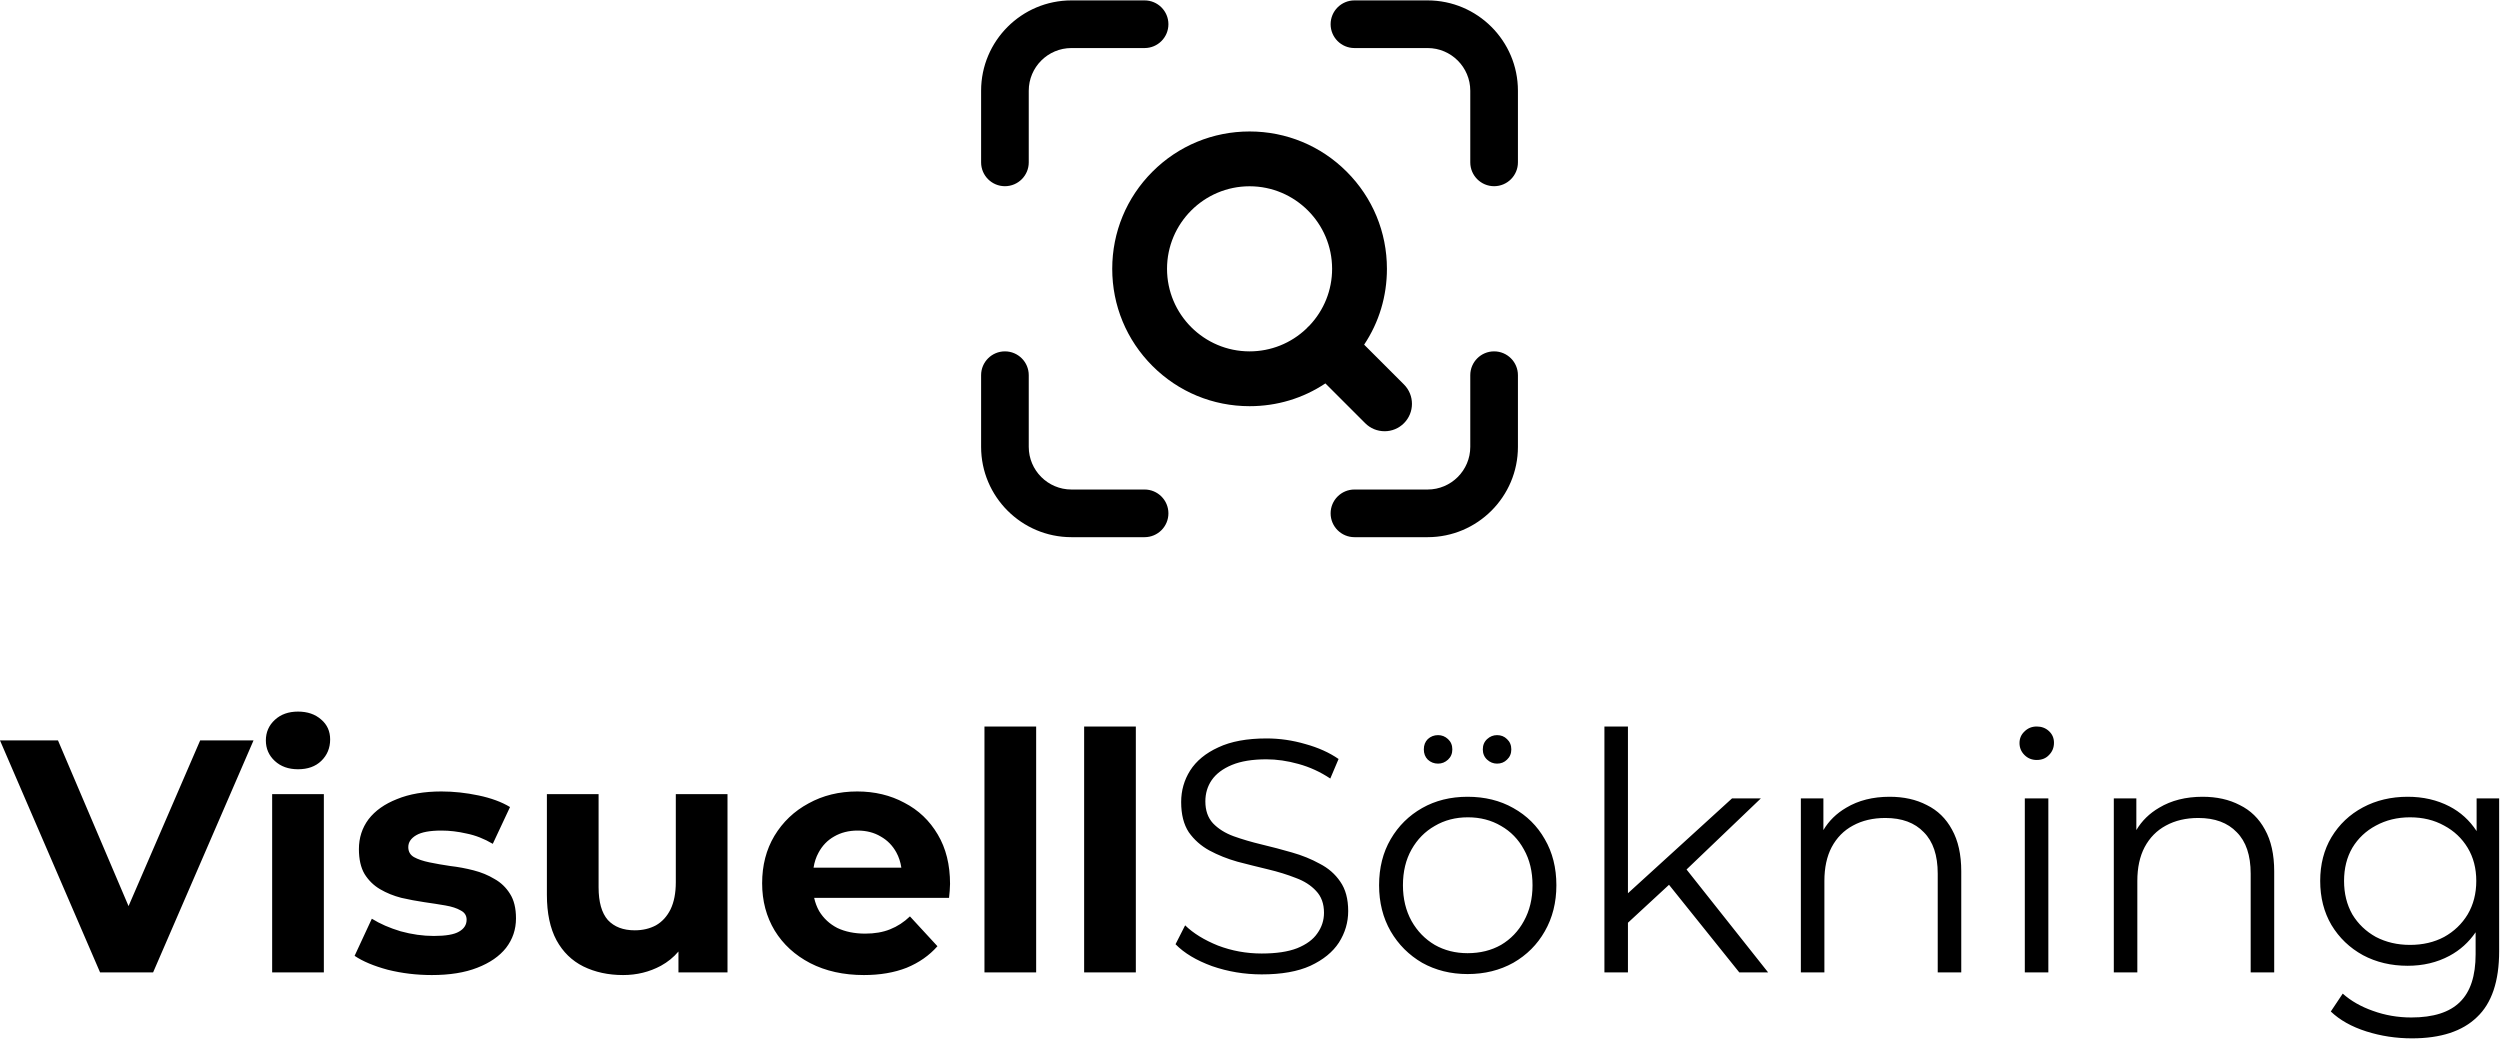 <svg width="344" height="143" viewBox="0 0 344 143" fill="none" xmlns="http://www.w3.org/2000/svg">
<path fill-rule="evenodd" clip-rule="evenodd" d="M138.278 25.621C140.088 25.621 141.556 24.153 141.556 22.343V12.483C141.556 9.246 144.19 6.612 147.427 6.612H157.496C159.306 6.612 160.774 5.144 160.774 3.334C160.774 1.524 159.306 0.055 157.496 0.055H147.427C140.574 0.055 135 5.63 135 12.483V22.343C135 24.153 136.468 25.621 138.278 25.621ZM186.371 0.055H196.44C203.292 0.055 208.867 5.63 208.867 12.483V22.343C208.867 24.153 207.399 25.621 205.589 25.621C203.779 25.621 202.31 24.153 202.31 22.343V12.483C202.31 9.246 199.677 6.612 196.44 6.612H186.371C184.561 6.612 183.093 5.144 183.093 3.334C183.093 1.524 184.561 0.055 186.371 0.055ZM202.31 51.626C202.31 49.816 203.779 48.348 205.589 48.348C207.399 48.348 208.867 49.816 208.867 51.626V61.488C208.867 68.34 203.292 73.915 196.44 73.915H186.371C184.561 73.915 183.093 72.447 183.093 70.637C183.093 68.827 184.561 67.358 186.371 67.358H196.44C199.677 67.358 202.31 64.725 202.31 61.488V51.626ZM147.427 67.358H157.496C159.306 67.358 160.774 68.827 160.774 70.637C160.774 72.447 159.306 73.915 157.496 73.915H147.427C140.574 73.915 135 68.34 135 61.488V51.626C135 49.815 136.468 48.348 138.278 48.348C140.088 48.348 141.556 49.816 141.556 51.626V61.488C141.556 64.725 144.19 67.358 147.427 67.358ZM190.516 59.339C191.524 59.339 192.471 58.947 193.183 58.235C194.653 56.765 194.653 54.372 193.183 52.902L187.706 47.425C189.762 44.339 190.841 40.758 190.841 36.99C190.841 31.942 188.876 27.195 185.306 23.625C181.737 20.055 176.99 18.09 171.942 18.09C166.893 18.09 162.147 20.055 158.577 23.625C155.008 27.195 153.043 31.942 153.043 36.99C153.043 42.039 155.008 46.786 158.577 50.356C162.147 53.926 166.893 55.891 171.942 55.891C175.71 55.891 179.29 54.812 182.374 52.756L187.851 58.233C188.563 58.946 189.51 59.337 190.518 59.337L190.516 59.339ZM180.173 44.807C180.098 44.871 180.026 44.938 179.958 45.005C179.889 45.074 179.822 45.147 179.756 45.223C177.634 47.241 174.862 48.349 171.94 48.349C165.677 48.349 160.583 43.253 160.583 36.99C160.583 30.728 165.678 25.631 171.94 25.631C178.203 25.631 183.298 30.728 183.298 36.99C183.298 39.912 182.188 42.684 180.173 44.807ZM37.448 133.803V109.27H44.562V133.803H37.448ZM41.005 105.85C39.698 105.85 38.634 105.47 37.813 104.71C36.992 103.95 36.582 103.007 36.582 101.883C36.582 100.758 36.992 99.815 37.813 99.055C38.634 98.295 39.698 97.915 41.005 97.915C42.312 97.915 43.376 98.28 44.197 99.01C45.018 99.709 45.428 100.621 45.428 101.746C45.428 102.931 45.018 103.919 44.197 104.71C43.407 105.47 42.343 105.85 41.005 105.85ZM135.462 133.803V99.967H142.575V133.803H135.462ZM149.177 99.967V133.803H156.291V99.967H149.177ZM224.005 133.803V126.969L229.656 121.747L239.327 133.803H243.294L232.069 119.642L242.291 109.863H238.324L224.005 122.911V99.967H220.768V133.803H224.005ZM278.614 133.803V109.863H281.852V133.803H278.614ZM280.255 104.573C279.587 104.573 279.024 104.345 278.568 103.889C278.112 103.433 277.884 102.886 277.884 102.247C277.884 101.609 278.112 101.077 278.568 100.651C279.024 100.195 279.587 99.967 280.255 99.967C280.924 99.967 281.487 100.18 281.943 100.606C282.399 101.031 282.627 101.563 282.627 102.202C282.627 102.871 282.399 103.433 281.943 103.889C281.517 104.345 280.955 104.573 280.255 104.573ZM308.188 110.775C306.729 110.015 305.026 109.635 303.081 109.635C300.77 109.635 298.779 110.136 297.107 111.139C295.764 111.921 294.715 112.947 293.961 114.219V109.863H290.86V133.803H294.097V121.217C294.097 119.393 294.432 117.843 295.101 116.566C295.8 115.259 296.773 114.271 298.019 113.602C299.296 112.903 300.785 112.553 302.488 112.553C304.768 112.553 306.531 113.207 307.777 114.514C309.054 115.791 309.693 117.691 309.693 120.214V133.803H312.93V119.895C312.93 117.584 312.505 115.669 311.653 114.149C310.833 112.629 309.677 111.504 308.188 110.775ZM325.597 141.919C327.604 142.558 329.701 142.877 331.89 142.877C335.842 142.877 338.821 141.904 340.828 139.959C342.864 138.043 343.883 135.019 343.883 130.884V109.863H340.782V114.36C339.817 112.883 338.571 111.748 337.043 110.957C335.34 110.075 333.425 109.635 331.297 109.635C329.017 109.635 326.965 110.121 325.141 111.094C323.317 112.067 321.873 113.435 320.809 115.198C319.776 116.931 319.259 118.937 319.259 121.217C319.259 123.497 319.776 125.519 320.809 127.282C321.873 129.045 323.317 130.428 325.141 131.431C326.965 132.404 329.017 132.891 331.297 132.891C333.425 132.891 335.34 132.435 337.043 131.523C338.5 130.742 339.7 129.661 340.645 128.28V131.295C340.645 134.274 339.931 136.463 338.502 137.861C337.073 139.29 334.839 140.004 331.799 140.004C329.944 140.004 328.181 139.7 326.509 139.092C324.868 138.515 323.484 137.724 322.36 136.721L320.718 139.183C321.964 140.369 323.591 141.281 325.597 141.919ZM336.313 128.923C334.945 129.653 333.38 130.018 331.616 130.018C329.884 130.018 328.318 129.653 326.92 128.923C325.552 128.163 324.472 127.13 323.682 125.823C322.922 124.485 322.542 122.95 322.542 121.217C322.542 119.484 322.922 117.964 323.682 116.657C324.472 115.35 325.552 114.331 326.92 113.602C328.318 112.842 329.884 112.462 331.616 112.462C333.38 112.462 334.945 112.842 336.313 113.602C337.681 114.331 338.76 115.35 339.551 116.657C340.341 117.964 340.736 119.484 340.736 121.217C340.736 122.95 340.341 124.485 339.551 125.823C338.76 127.13 337.681 128.163 336.313 128.923ZM265.126 110.775C263.667 110.015 261.965 109.635 260.019 109.635C257.709 109.635 255.718 110.136 254.046 111.139C252.703 111.921 251.654 112.947 250.899 114.219V109.863H247.798V133.803H251.036V121.217C251.036 119.393 251.37 117.843 252.039 116.566C252.738 115.259 253.711 114.271 254.958 113.602C256.234 112.903 257.724 112.553 259.426 112.553C261.706 112.553 263.47 113.207 264.716 114.514C265.993 115.791 266.631 117.691 266.631 120.214V133.803H269.869V119.895C269.869 117.584 269.443 115.669 268.592 114.149C267.771 112.629 266.616 111.504 265.126 110.775ZM195.69 132.48C197.544 133.514 199.627 134.031 201.937 134.031C204.278 134.031 206.376 133.514 208.23 132.48C210.084 131.416 211.528 129.972 212.562 128.148C213.626 126.294 214.158 124.181 214.158 121.81C214.158 119.408 213.626 117.295 212.562 115.471C211.528 113.647 210.084 112.219 208.23 111.185C206.406 110.151 204.308 109.635 201.937 109.635C199.596 109.635 197.514 110.151 195.69 111.185C193.866 112.219 192.422 113.647 191.358 115.471C190.294 117.295 189.762 119.408 189.762 121.81C189.762 124.181 190.294 126.294 191.358 128.148C192.422 129.972 193.866 131.416 195.69 132.48ZM206.543 130.018C205.205 130.778 203.67 131.158 201.937 131.158C200.265 131.158 198.76 130.778 197.423 130.018C196.085 129.227 195.021 128.133 194.231 126.735C193.44 125.306 193.045 123.664 193.045 121.81C193.045 119.925 193.44 118.283 194.231 116.885C195.021 115.487 196.085 114.407 197.423 113.647C198.76 112.857 200.28 112.462 201.983 112.462C203.685 112.462 205.205 112.857 206.543 113.647C207.88 114.407 208.929 115.487 209.689 116.885C210.48 118.283 210.875 119.925 210.875 121.81C210.875 123.664 210.48 125.306 209.689 126.735C208.929 128.133 207.88 129.227 206.543 130.018ZM204.628 104.527C205.023 104.892 205.479 105.075 205.996 105.075C206.543 105.075 206.999 104.892 207.364 104.527C207.759 104.163 207.956 103.691 207.956 103.114C207.956 102.536 207.759 102.065 207.364 101.7C206.999 101.335 206.543 101.153 205.996 101.153C205.479 101.153 205.023 101.335 204.628 101.7C204.232 102.065 204.035 102.536 204.035 103.114C204.035 103.691 204.232 104.163 204.628 104.527ZM196.465 104.527C196.86 104.892 197.332 105.075 197.879 105.075C198.396 105.075 198.852 104.892 199.247 104.527C199.642 104.163 199.84 103.691 199.84 103.114C199.84 102.536 199.642 102.065 199.247 101.7C198.852 101.335 198.396 101.153 197.879 101.153C197.332 101.153 196.86 101.335 196.465 101.7C196.1 102.065 195.918 102.536 195.918 103.114C195.918 103.691 196.1 104.163 196.465 104.527ZM173.609 134.076C171.238 134.076 168.958 133.696 166.769 132.936C164.611 132.146 162.939 131.143 161.753 129.927L163.075 127.327C164.2 128.422 165.705 129.349 167.59 130.109C169.505 130.839 171.511 131.203 173.609 131.203C175.615 131.203 177.242 130.96 178.488 130.474C179.765 129.957 180.692 129.273 181.27 128.422C181.878 127.571 182.182 126.628 182.182 125.595C182.182 124.348 181.817 123.345 181.087 122.585C180.388 121.825 179.461 121.232 178.306 120.807C177.151 120.351 175.874 119.955 174.475 119.621C173.077 119.287 171.679 118.937 170.28 118.572C168.882 118.177 167.59 117.66 166.404 117.022C165.249 116.383 164.307 115.547 163.577 114.514C162.878 113.45 162.528 112.067 162.528 110.364C162.528 108.783 162.939 107.339 163.759 106.032C164.611 104.695 165.903 103.631 167.635 102.84C169.368 102.019 171.587 101.609 174.293 101.609C176.087 101.609 177.865 101.867 179.628 102.384C181.391 102.871 182.911 103.555 184.188 104.436L183.048 107.127C181.68 106.215 180.221 105.546 178.671 105.12C177.151 104.695 175.676 104.482 174.247 104.482C172.332 104.482 170.751 104.74 169.505 105.257C168.259 105.774 167.331 106.473 166.723 107.355C166.146 108.206 165.857 109.179 165.857 110.273C165.857 111.519 166.207 112.523 166.906 113.283C167.635 114.043 168.578 114.635 169.733 115.061C170.919 115.487 172.211 115.867 173.609 116.201C175.007 116.535 176.391 116.9 177.759 117.295C179.157 117.691 180.434 118.207 181.589 118.846C182.775 119.454 183.717 120.275 184.416 121.308C185.146 122.342 185.511 123.695 185.511 125.367C185.511 126.917 185.085 128.361 184.234 129.699C183.383 131.006 182.075 132.07 180.312 132.891C178.579 133.681 176.345 134.076 173.609 134.076ZM111.482 132.526C113.61 133.62 116.073 134.167 118.87 134.167C121.089 134.167 123.05 133.833 124.752 133.164C126.454 132.465 127.868 131.477 128.993 130.2L125.208 126.096C124.387 126.887 123.475 127.479 122.472 127.875C121.499 128.27 120.359 128.467 119.052 128.467C117.593 128.467 116.316 128.209 115.222 127.692C114.158 127.145 113.322 126.37 112.714 125.367C112.399 124.804 112.17 124.196 112.027 123.543H130.589C130.619 123.239 130.65 122.919 130.68 122.585C130.71 122.22 130.726 121.901 130.726 121.627C130.726 118.983 130.163 116.718 129.038 114.833C127.914 112.918 126.378 111.459 124.433 110.455C122.518 109.422 120.359 108.905 117.958 108.905C115.465 108.905 113.23 109.452 111.254 110.547C109.278 111.611 107.713 113.1 106.558 115.015C105.433 116.9 104.87 119.074 104.87 121.536C104.87 123.968 105.448 126.142 106.603 128.057C107.758 129.942 109.385 131.431 111.482 132.526ZM124.026 119.393H111.945C112.063 118.633 112.289 117.949 112.622 117.341C113.139 116.368 113.854 115.623 114.766 115.107C115.708 114.559 116.787 114.286 118.003 114.286C119.219 114.286 120.283 114.559 121.195 115.107C122.107 115.623 122.822 116.353 123.338 117.295C123.681 117.921 123.911 118.62 124.026 119.393ZM85.74 134.167C83.703 134.167 81.879 133.772 80.268 132.982C78.687 132.191 77.456 130.991 76.575 129.379C75.693 127.738 75.252 125.655 75.252 123.132V109.27H82.366V122.083C82.366 124.12 82.791 125.625 83.643 126.598C84.524 127.54 85.755 128.011 87.336 128.011C88.431 128.011 89.403 127.783 90.255 127.327C91.106 126.841 91.775 126.111 92.261 125.139C92.747 124.135 92.991 122.889 92.991 121.399V109.27H100.104V133.803H93.355V130.928C92.684 131.722 91.879 132.376 90.939 132.891C89.358 133.742 87.625 134.167 85.74 134.167ZM53.353 133.438C55.298 133.924 57.32 134.167 59.417 134.167C61.88 134.167 63.962 133.833 65.665 133.164C67.397 132.495 68.72 131.583 69.632 130.428C70.544 129.243 71 127.89 71 126.37C71 124.971 70.726 123.847 70.179 122.995C69.632 122.114 68.918 121.43 68.036 120.943C67.185 120.427 66.227 120.031 65.163 119.758C64.099 119.484 63.035 119.287 61.971 119.165C60.938 119.013 59.98 118.846 59.098 118.663C58.217 118.481 57.502 118.238 56.955 117.934C56.438 117.63 56.18 117.174 56.18 116.566C56.18 115.897 56.545 115.35 57.274 114.924C58.004 114.499 59.159 114.286 60.74 114.286C61.865 114.286 63.02 114.423 64.206 114.696C65.421 114.939 66.622 115.411 67.808 116.11L70.179 111.048C69.024 110.349 67.58 109.817 65.847 109.452C64.114 109.087 62.412 108.905 60.74 108.905C58.369 108.905 56.332 109.255 54.63 109.954C52.927 110.623 51.62 111.55 50.708 112.735C49.826 113.921 49.386 115.289 49.386 116.839C49.386 118.238 49.644 119.378 50.161 120.259C50.708 121.141 51.422 121.84 52.304 122.357C53.185 122.874 54.158 123.269 55.222 123.543C56.286 123.786 57.335 123.983 58.369 124.135C59.433 124.287 60.406 124.439 61.287 124.591C62.169 124.743 62.868 124.971 63.385 125.275C63.932 125.549 64.206 125.975 64.206 126.552C64.206 127.251 63.856 127.799 63.157 128.194C62.488 128.589 61.333 128.787 59.691 128.787C58.202 128.787 56.681 128.574 55.131 128.148C53.611 127.692 52.289 127.115 51.164 126.415L48.793 131.523C49.917 132.283 51.438 132.921 53.353 133.438ZM0 101.883L13.771 133.803H21.067L34.884 101.883H27.542L17.688 124.681L7.98 101.883H0Z" fill="currentColor"/>
</svg>

